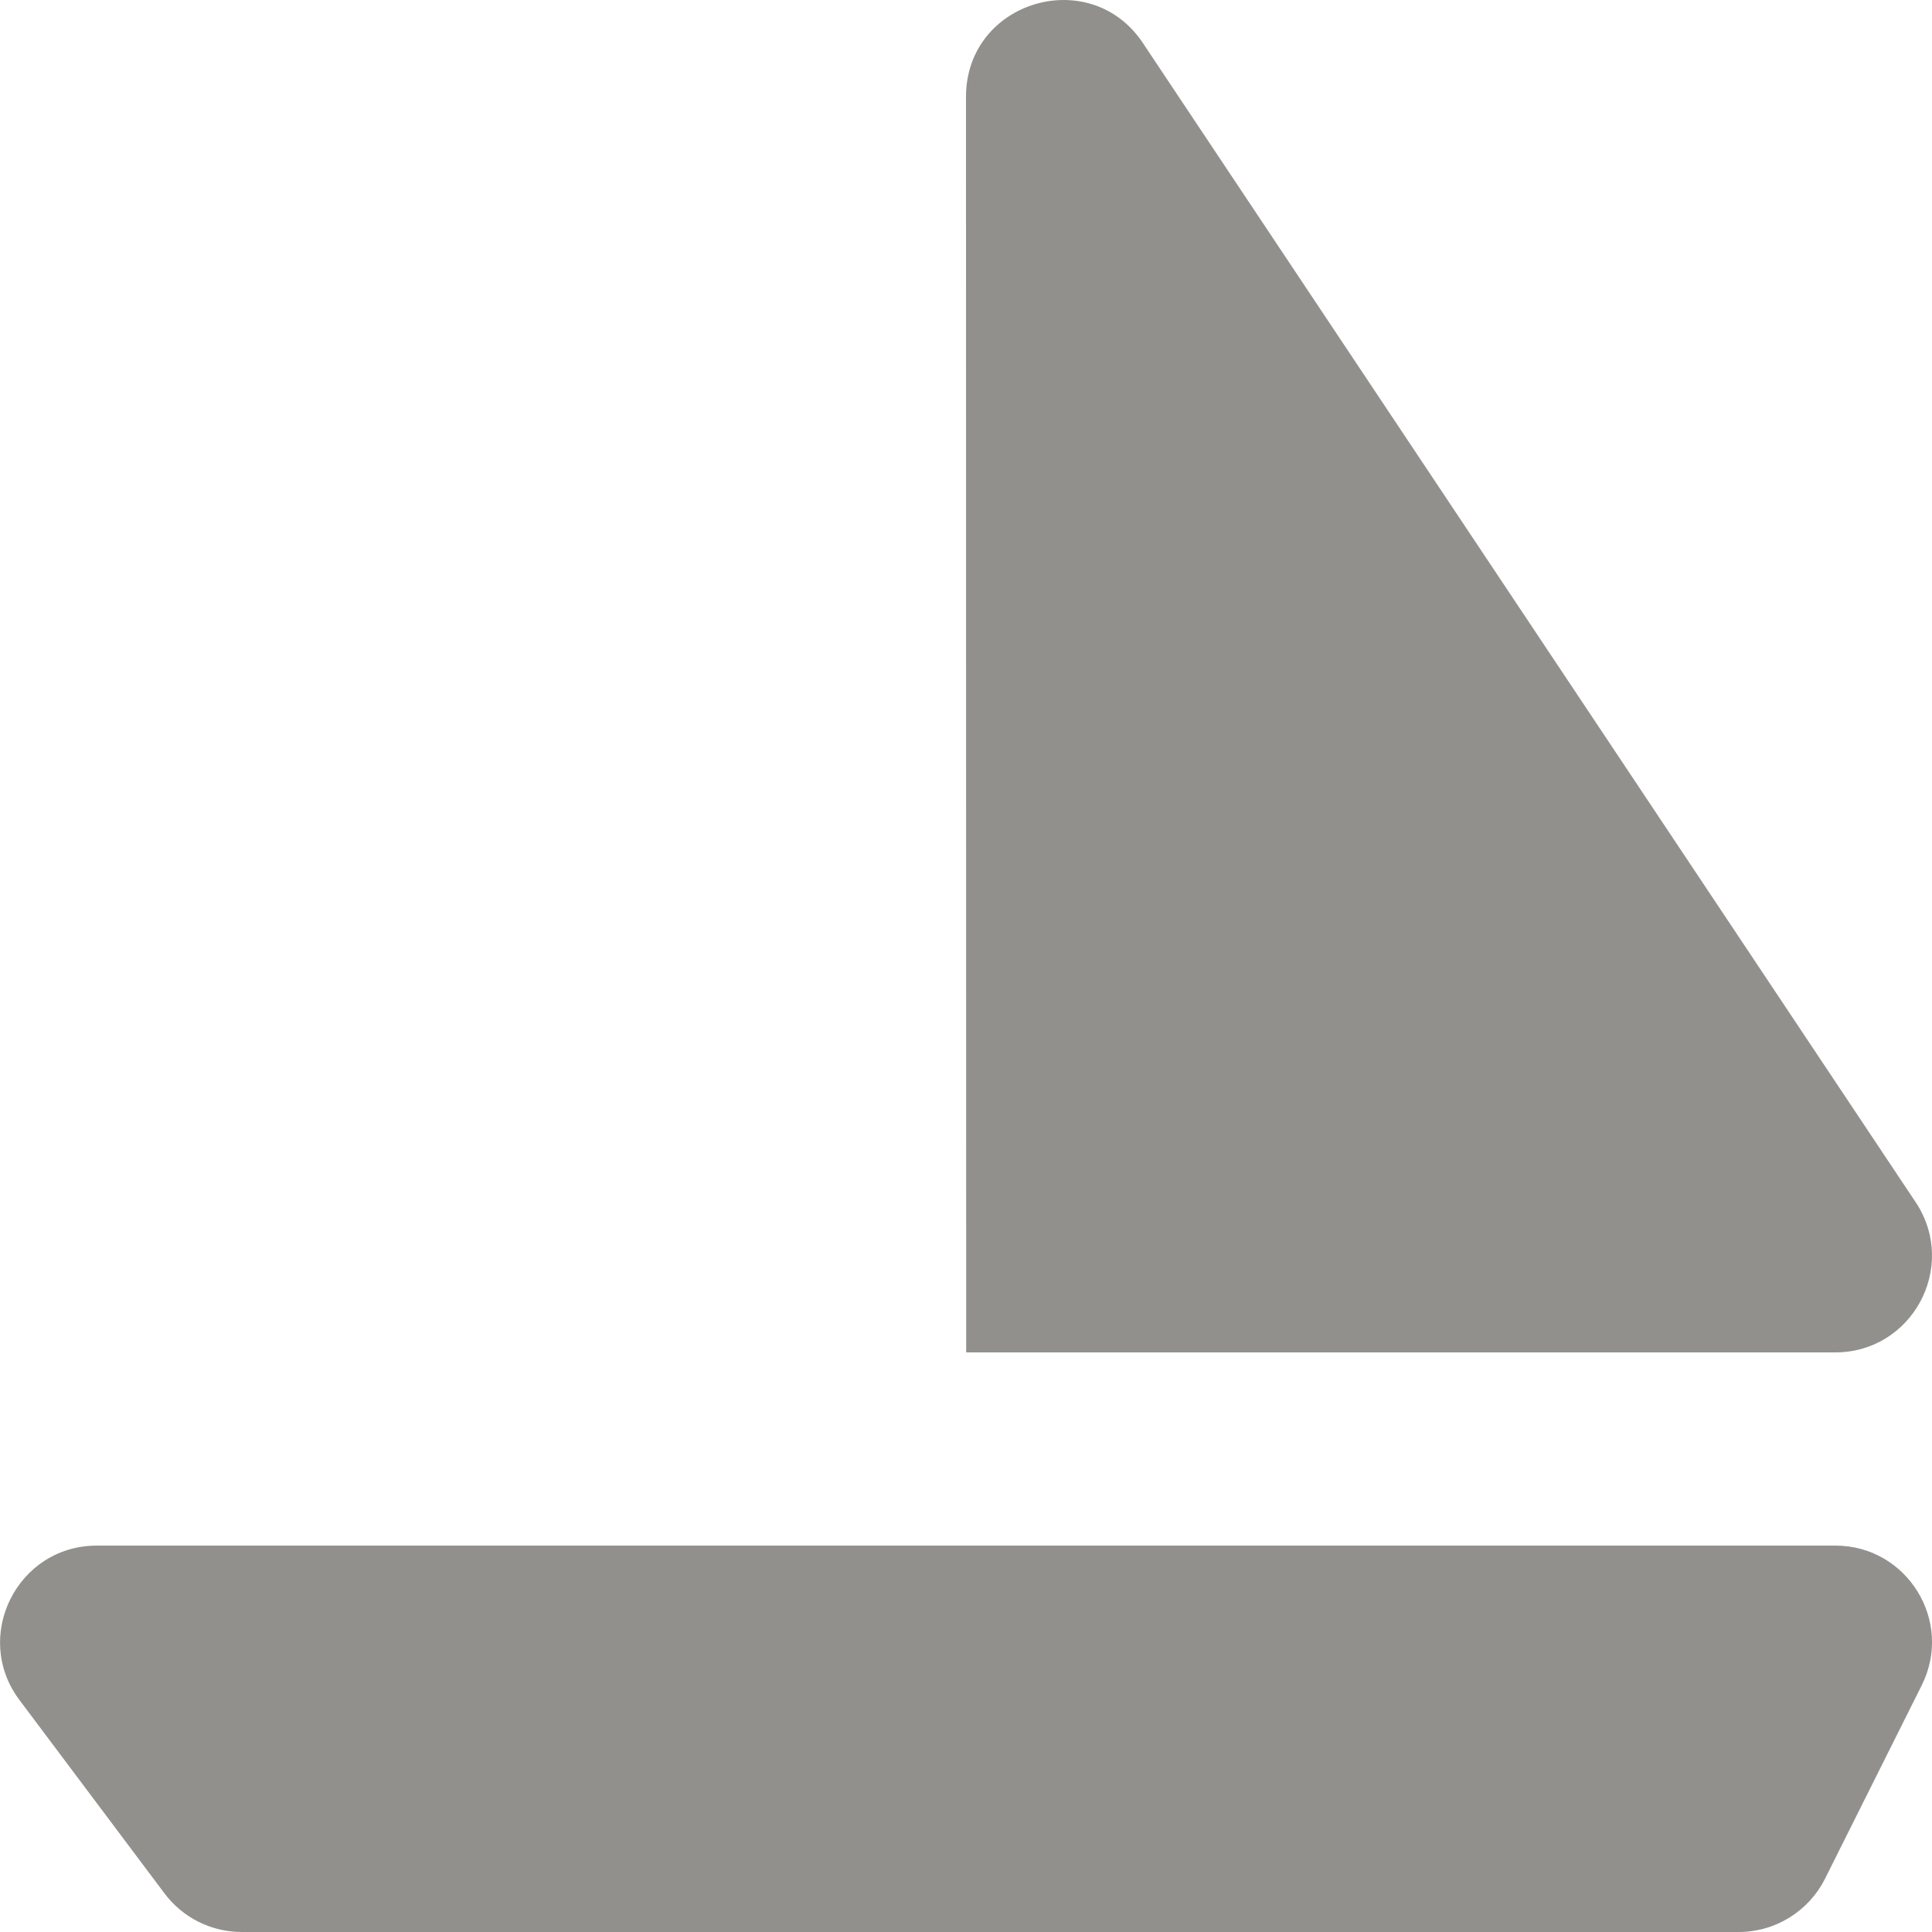 <!-- Generated by IcoMoon.io -->
<svg version="1.1" xmlns="http://www.w3.org/2000/svg" width="32" height="32" viewBox="0 0 32 32">
<title>as-ship_round-</title>
<path fill="#91908d" d="M16 1.603l0.003 20.797h14.394c1.267 0 2.030-1.4 1.347-2.466l-12.798-19.197c-0.864-1.342-2.946-0.731-2.946 0.866zM31.829 27.915l-1.6 3.2c-0.27 0.542-0.826 0.885-1.43 0.885h-24.795c-0.504 0-0.978-0.237-1.28-0.64l-2.4-3.2c-0.792-1.054-0.038-2.56 1.28-2.56h28.795c1.189 0 1.963 1.253 1.43 2.315z"></path>
</svg>
